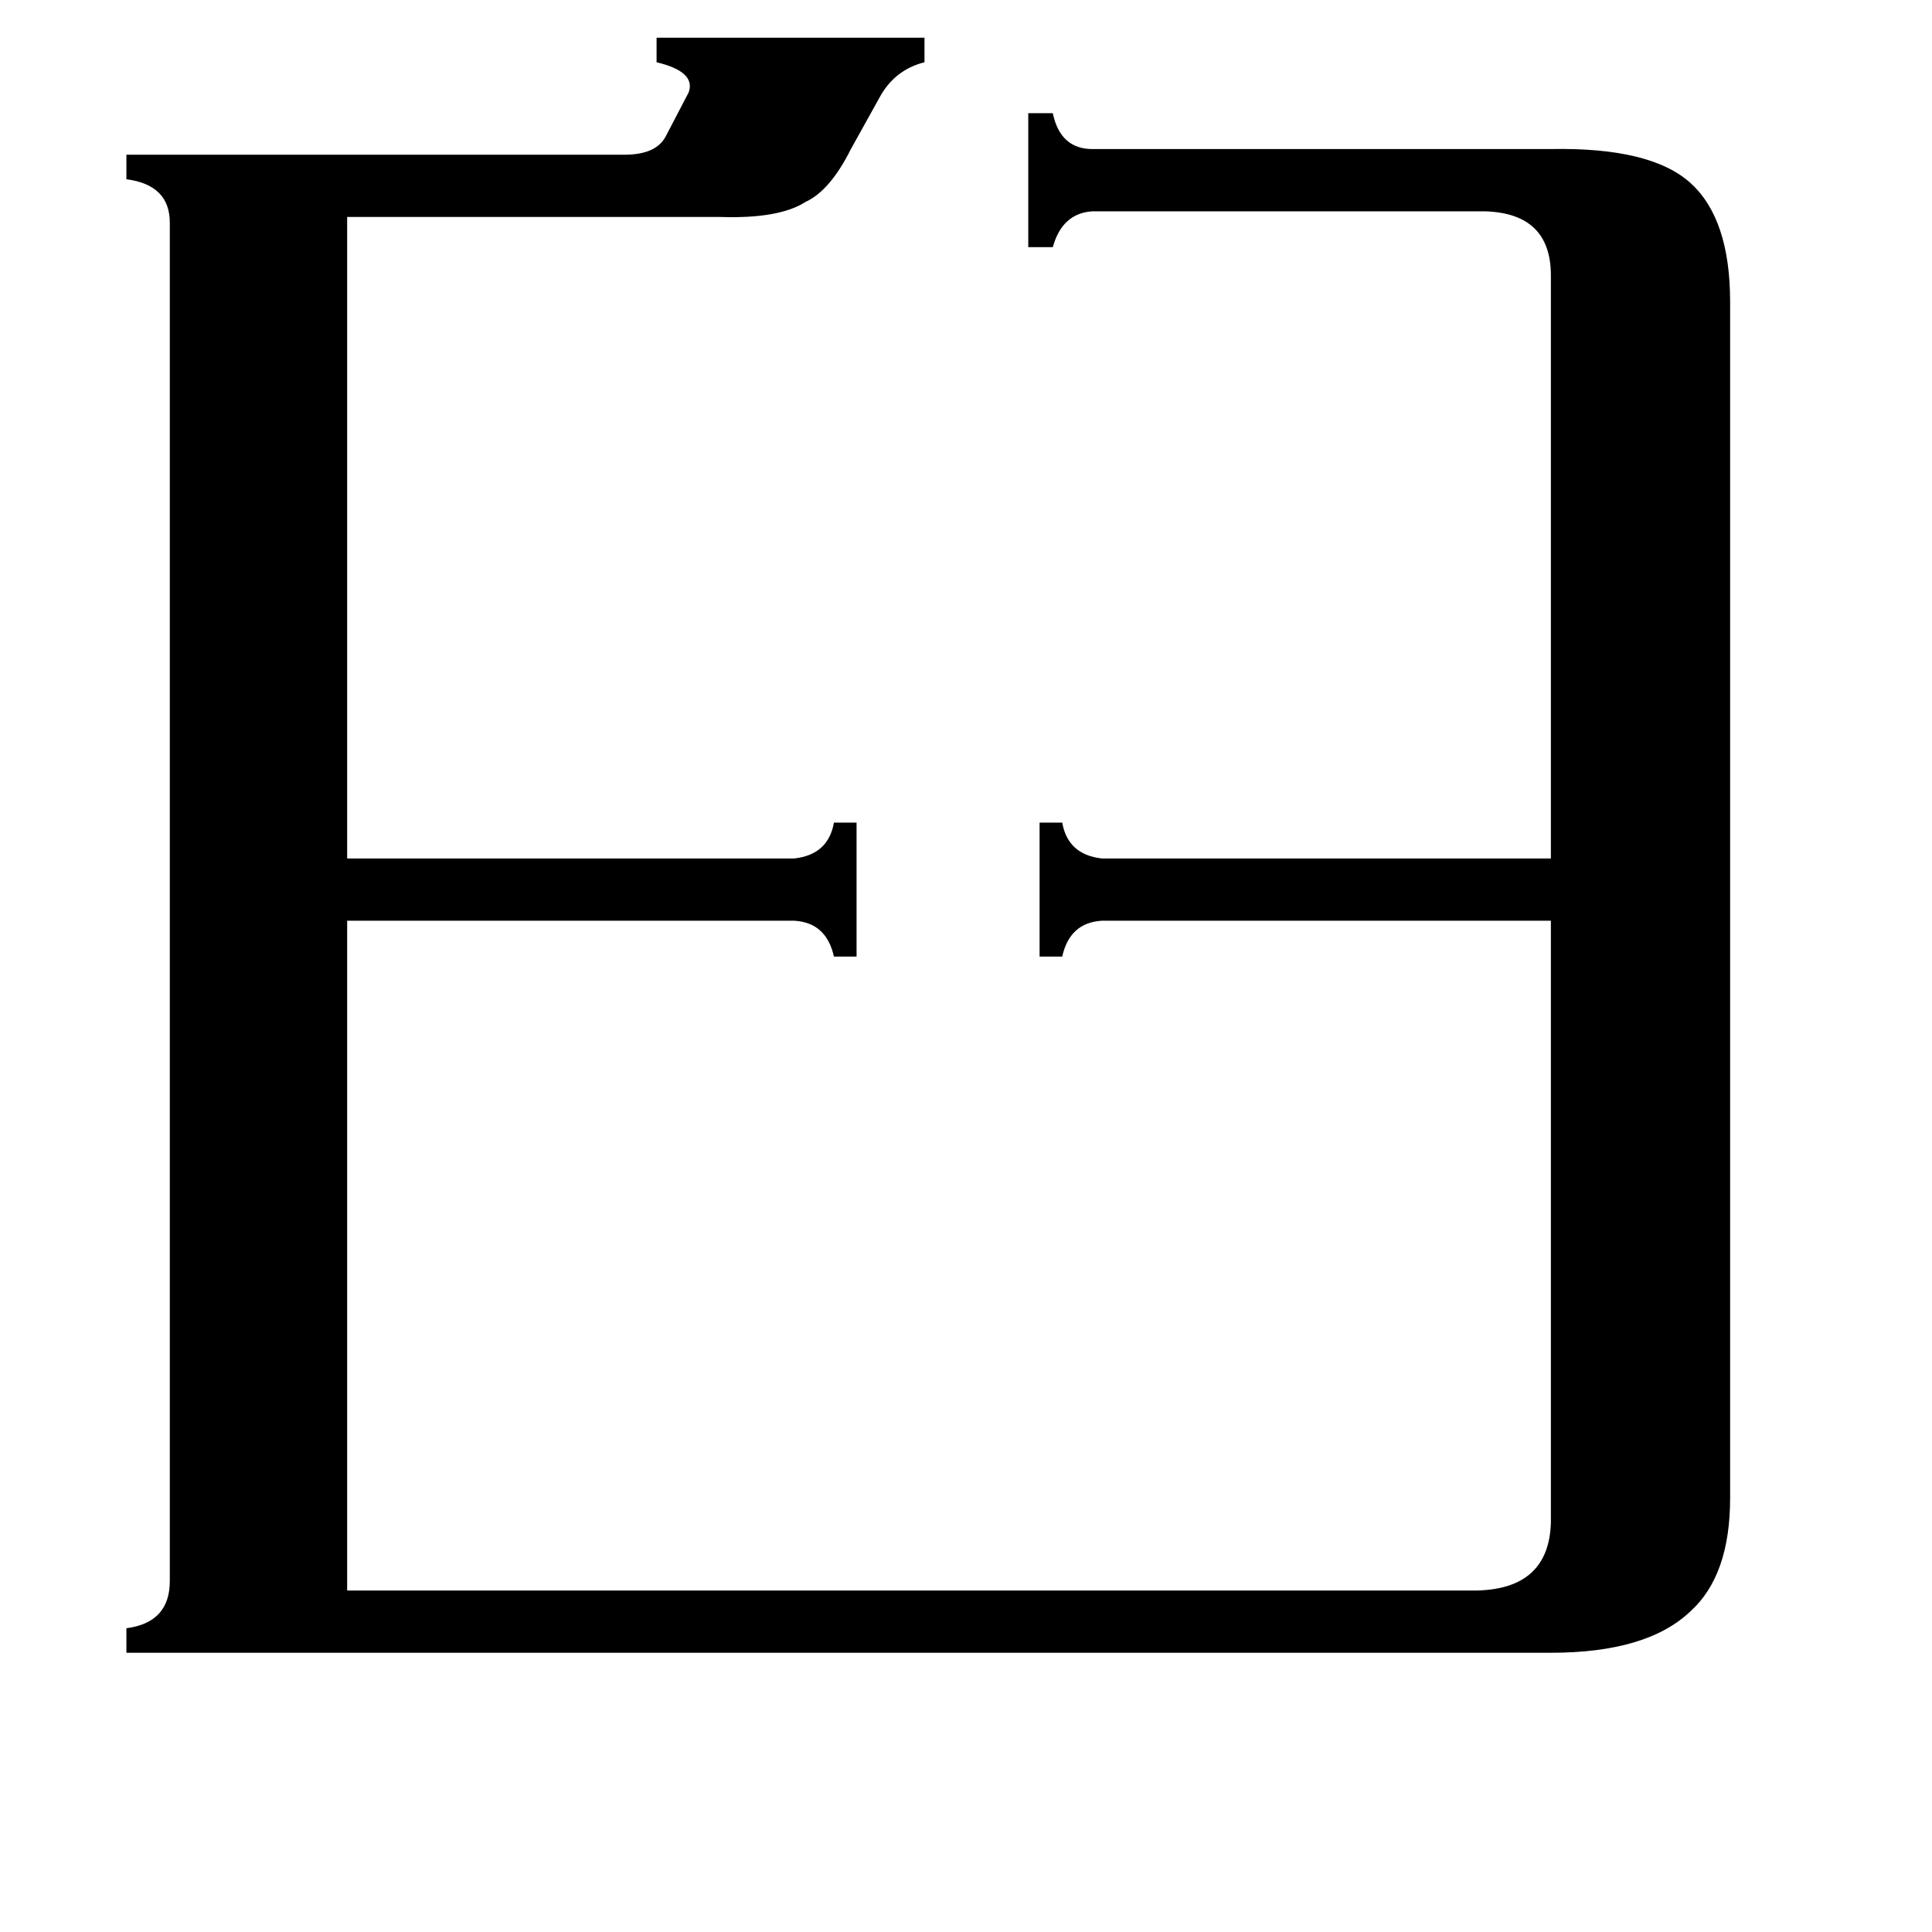 <svg xmlns="http://www.w3.org/2000/svg" viewBox="0 -800 1024 1024">
	<path fill="#000000" d="M421 -345Q439 -347 442 -364H454V-293H442Q438 -311 421 -312H184V43H783Q821 42 822 7V-312H584Q567 -311 563 -293H551V-364H563Q566 -347 584 -345H822V-654Q822 -687 787 -688H579Q563 -687 558 -669H545V-740H558Q562 -721 579 -721H822Q875 -722 896 -703Q917 -684 917 -640V-6Q917 35 896 54Q873 76 822 76H67V63Q90 60 90 38V-682Q90 -702 67 -705V-718H331Q348 -718 353 -728L365 -751Q369 -762 348 -767V-780H490V-767Q474 -763 466 -748L451 -721Q440 -699 427 -693Q413 -684 382 -685H184V-345Z"/>
</svg>